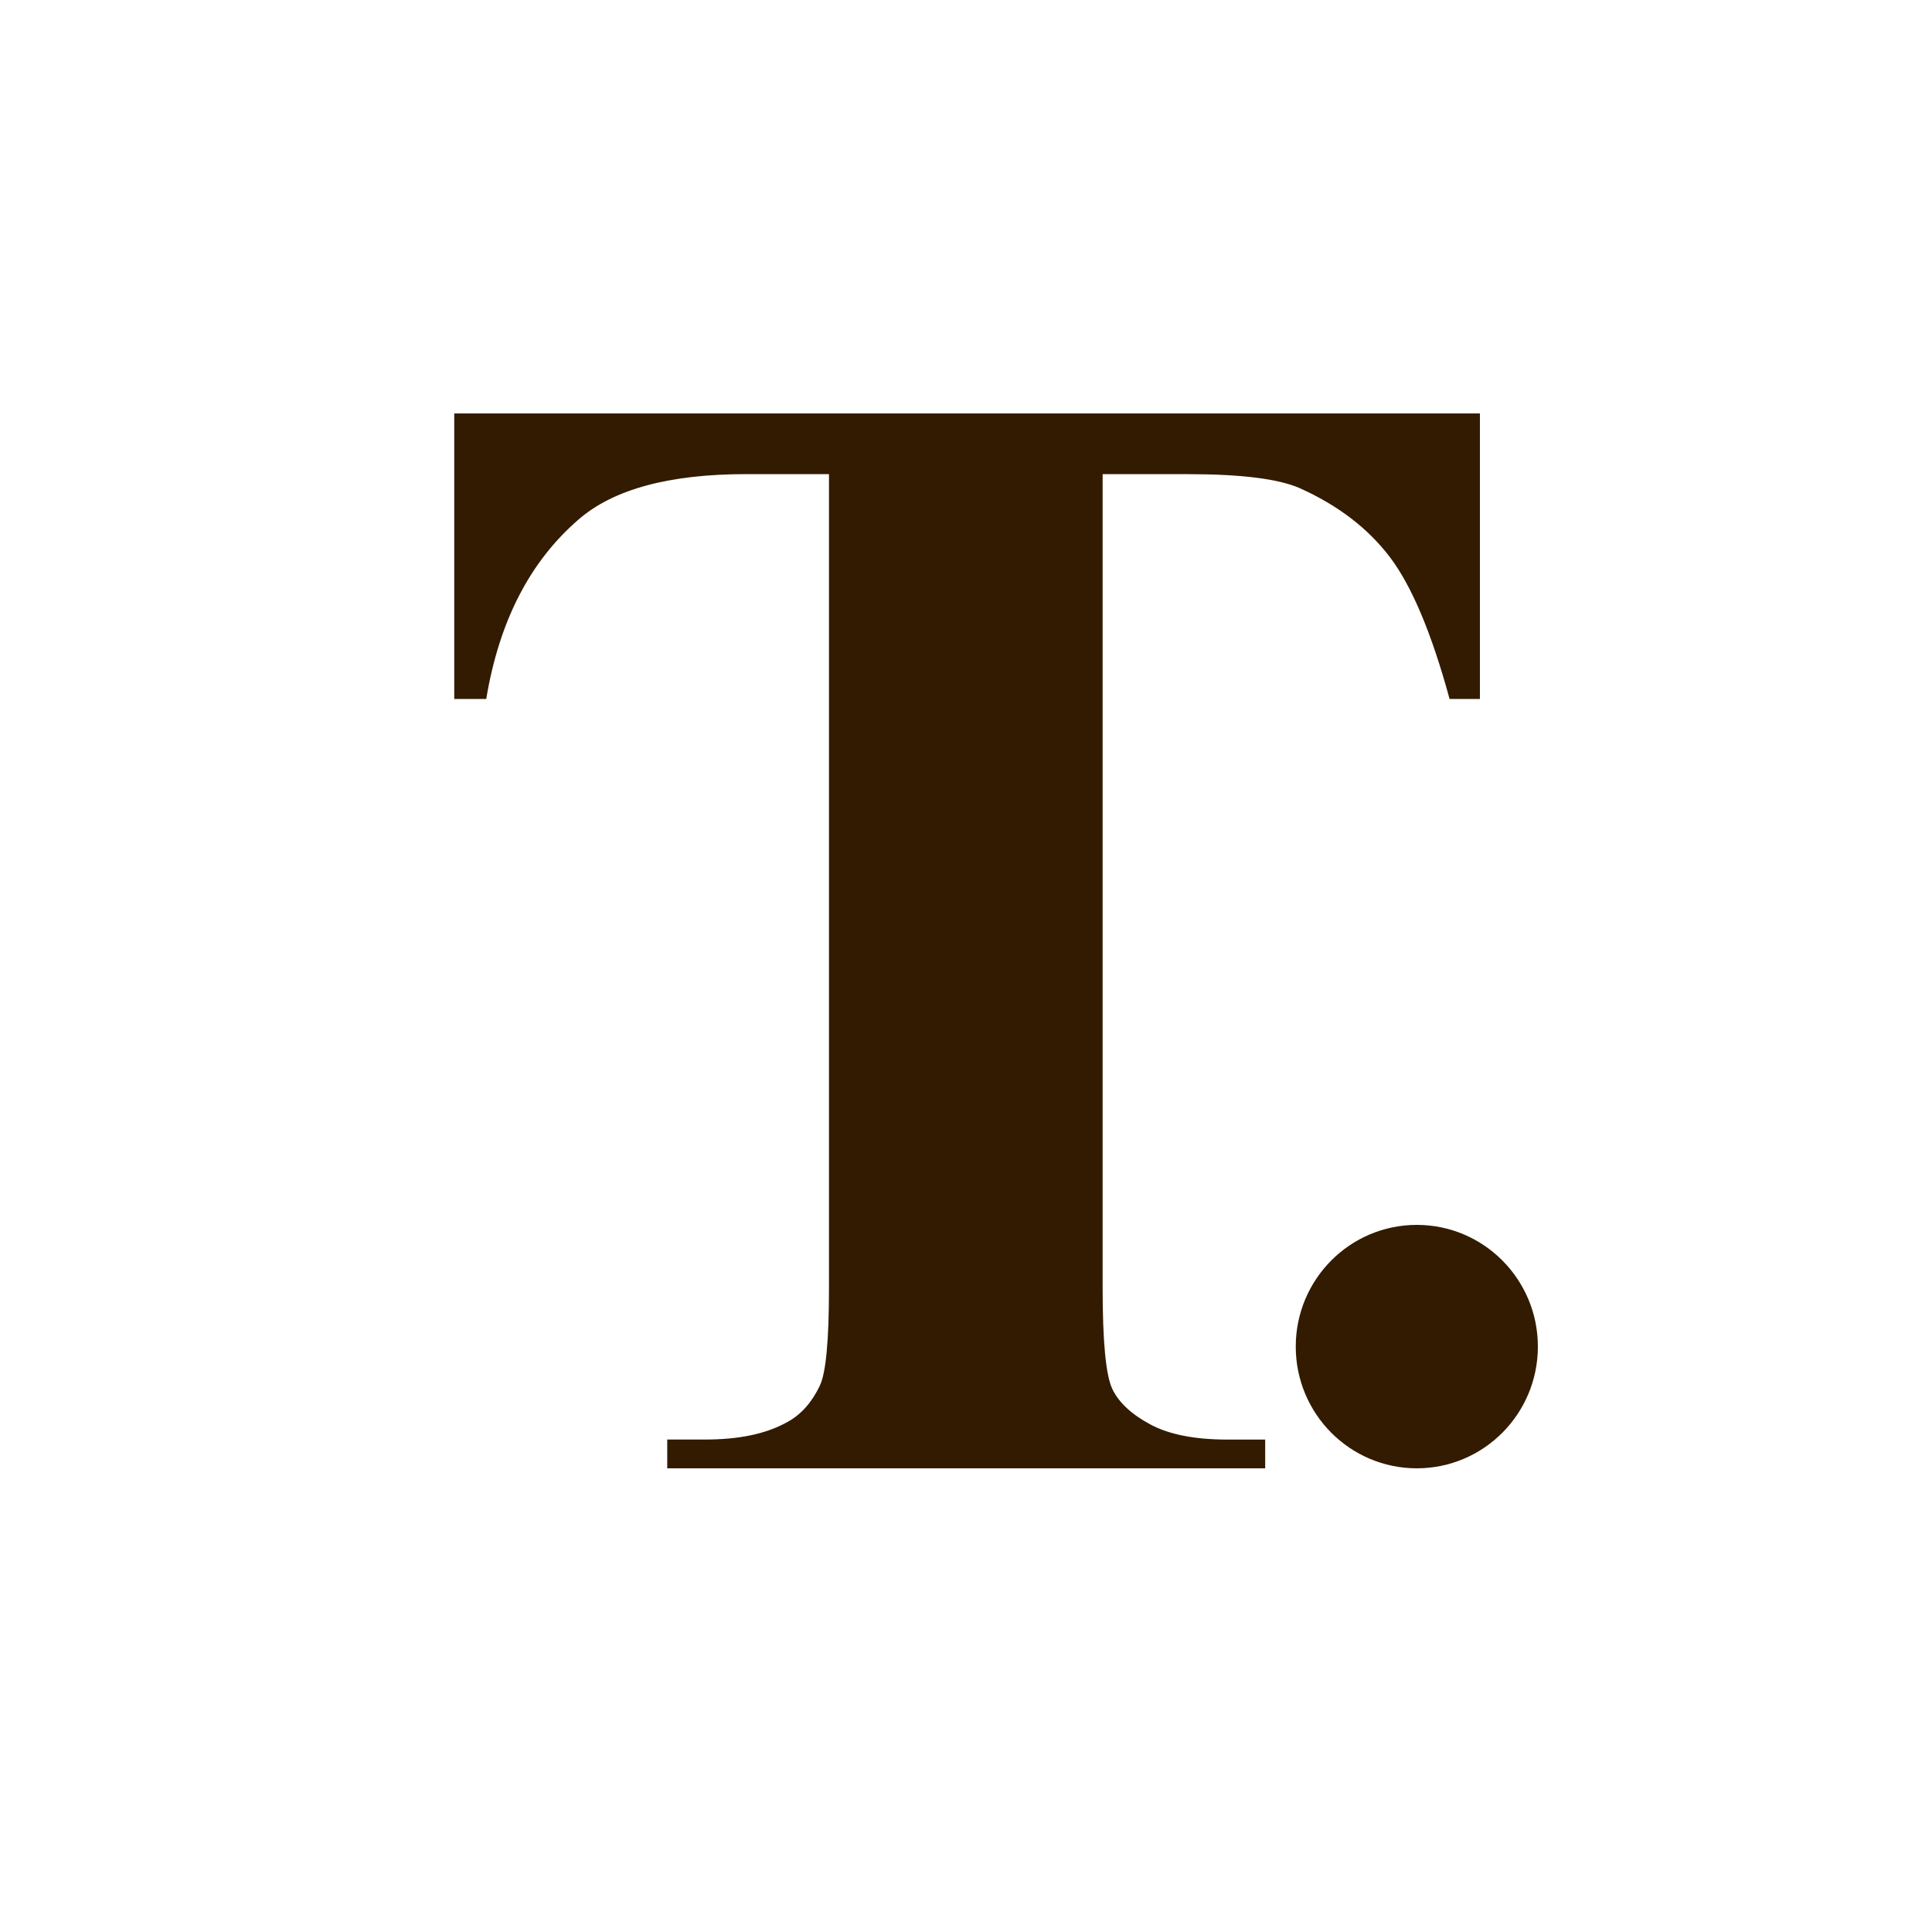 <?xml version="1.0" encoding="utf-8"?>
<!-- Generator: Adobe Illustrator 23.0.3, SVG Export Plug-In . SVG Version: 6.00 Build 0)  -->
<svg version="1.1" xmlns="http://www.w3.org/2000/svg" xmlns:xlink="http://www.w3.org/1999/xlink" x="0px" y="0px"
	 viewBox="0 0 500 500" style="enable-background:new 0 0 500 500;" xml:space="preserve">
<g id="Layer_1">
	<g>
		<path fill="#321b00" d="M383,107v73.89h-7.85c-4.65-17.04-9.81-29.29-15.47-36.74c-5.67-7.45-13.44-13.39-23.32-17.82
			c-5.52-2.42-15.19-3.62-28.99-3.62h-22.01v210.59c0,13.96,0.84,22.68,2.51,26.17c1.67,3.49,4.94,6.54,9.81,9.16
			c4.87,2.62,11.51,3.93,19.94,3.93h9.81V380H172.68v-7.45h9.81c8.57,0,15.47-1.41,20.71-4.23c3.78-1.88,6.76-5.1,8.94-9.66
			c1.6-3.22,2.4-11.68,2.4-25.37V122.7h-21.36c-19.91,0-34.36,3.89-43.37,11.68c-12.64,10.87-20.63,26.37-23.97,46.51h-8.28V107H383
			z"/>
	</g>
</g>
<g id="Layer_2">
	<ellipse fill="#321b00" cx="366.67" cy="348.5" rx="31.33" ry="31.5"/>
</g>
</svg>
